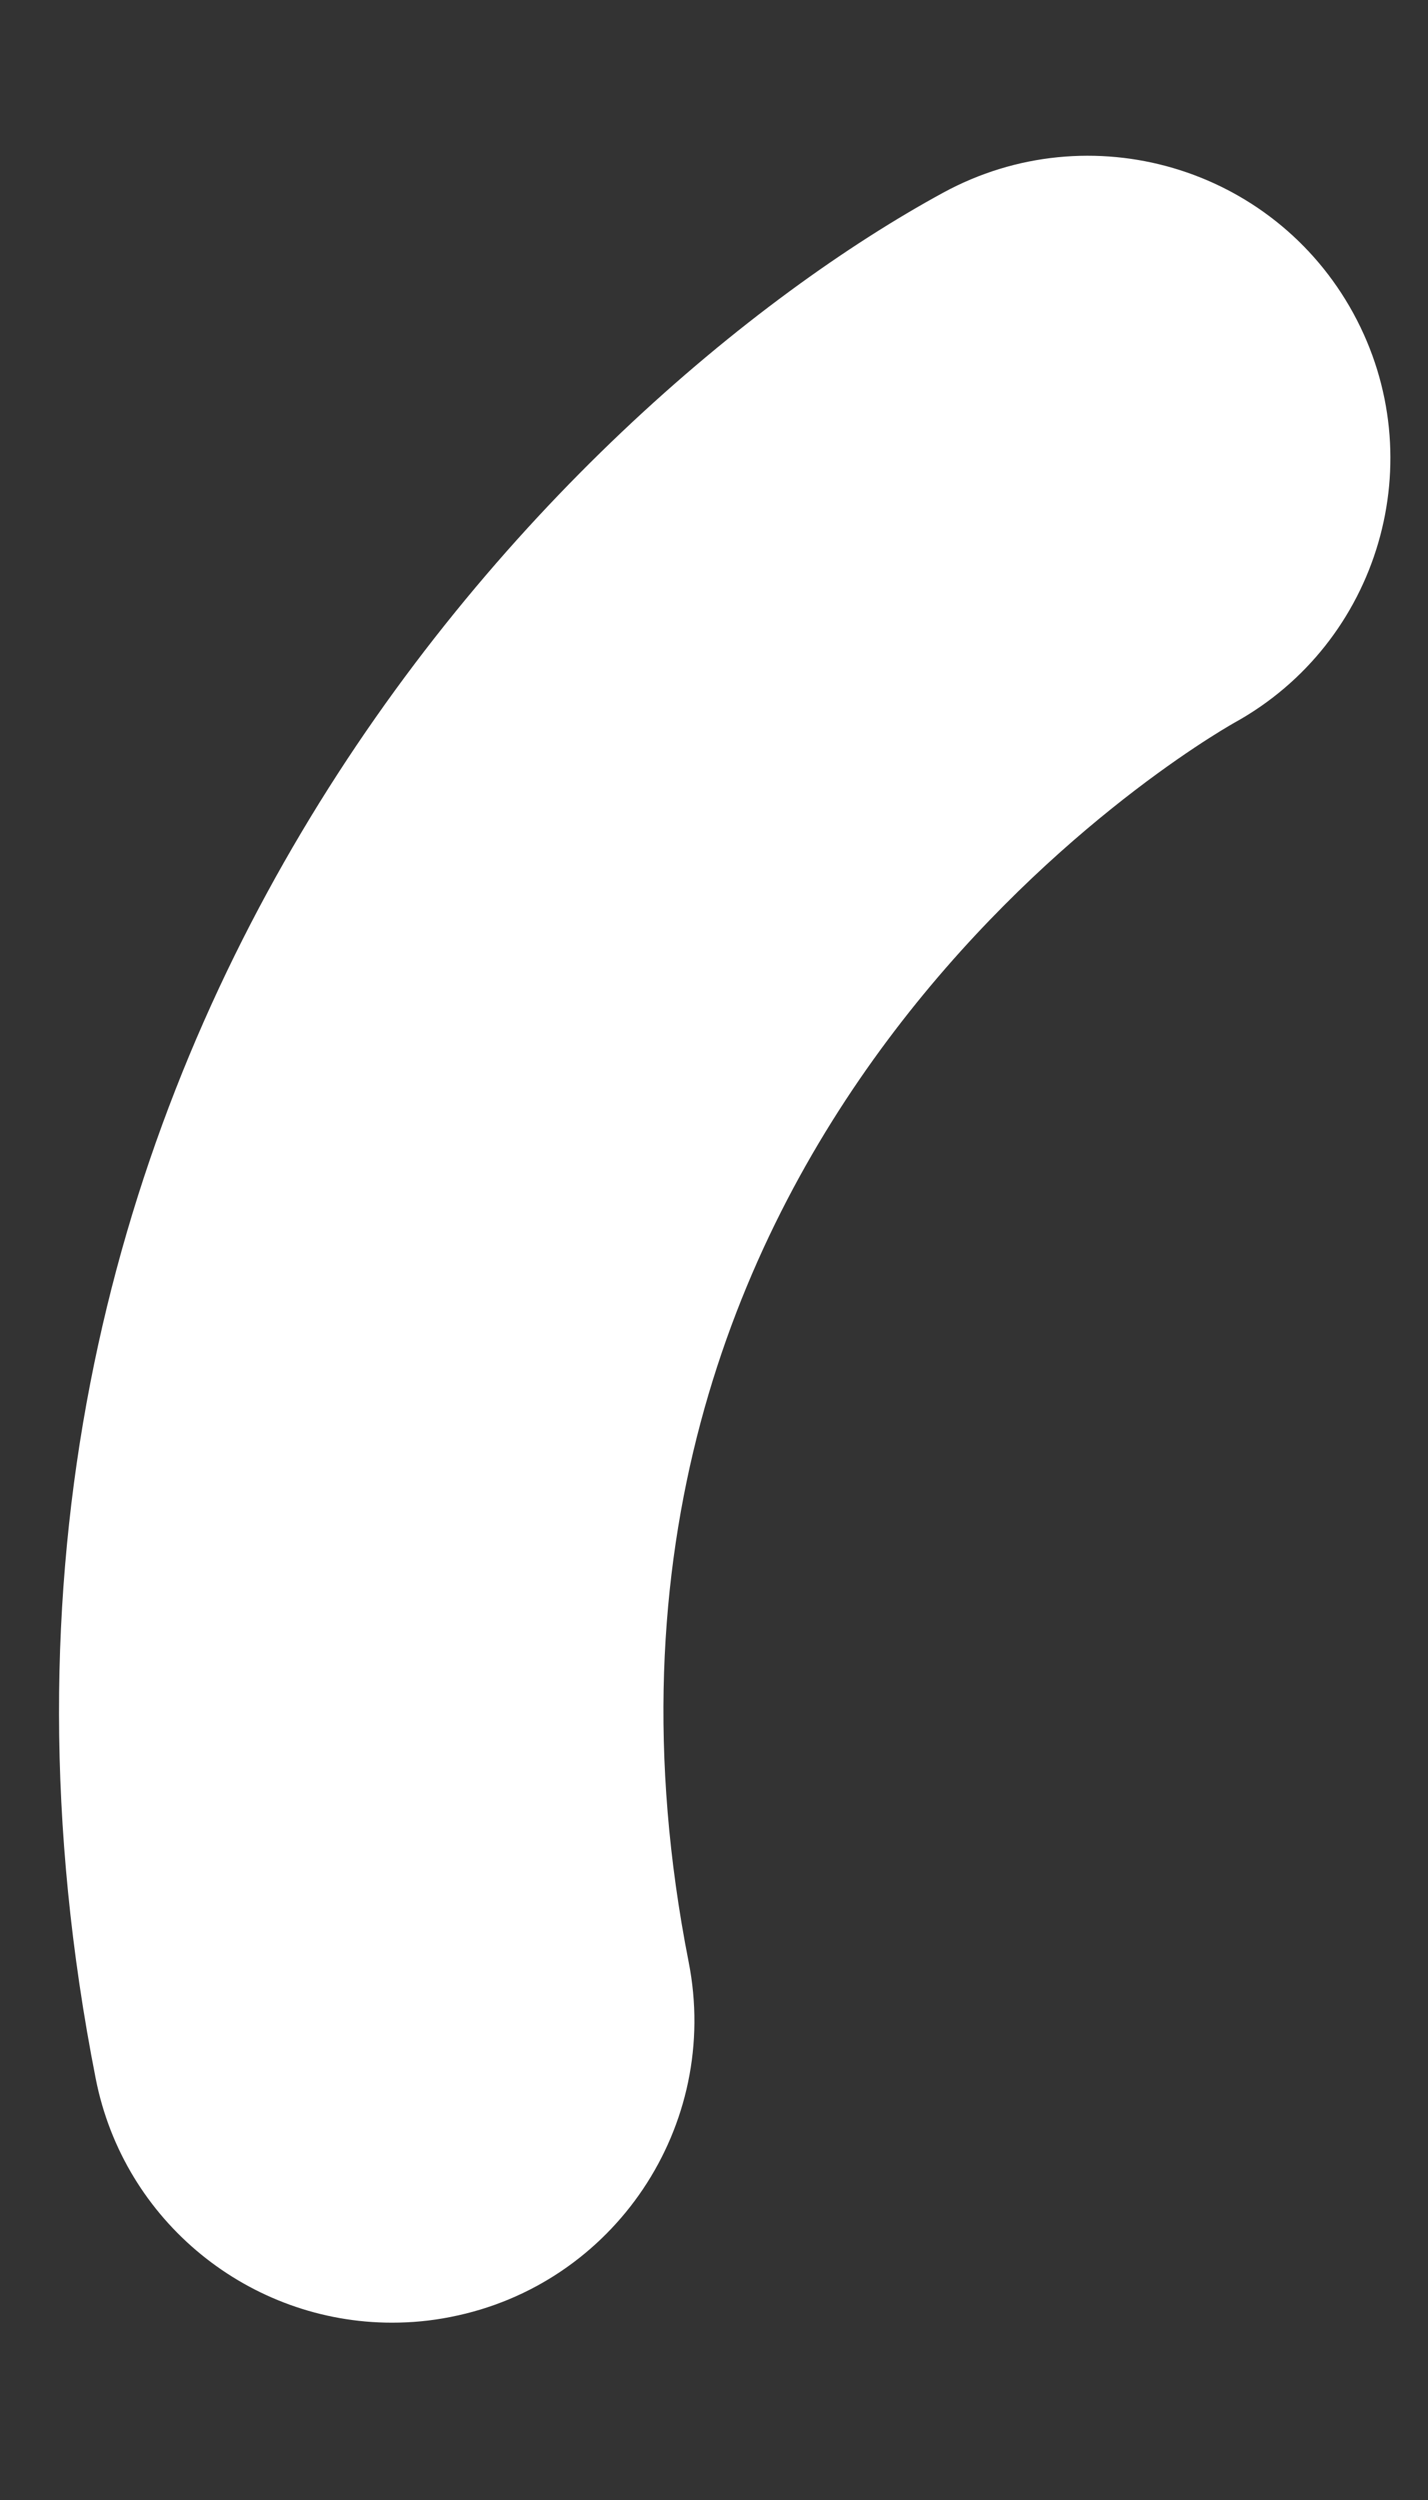 <?xml version="1.0" encoding="UTF-8" standalone="no"?><svg width='8' height='14' viewBox='0 0 8 14' fill='none' xmlns='http://www.w3.org/2000/svg'>
<rect x="0" y="0" width="8" height="14" fill="#333333" stroke="none"/>
<path d='M2.196 13.007C1.402 13.007 0.694 12.446 0.536 11.639C-0.585 5.946 3.15 2.241 5.284 1.079C6.105 0.632 7.133 0.933 7.582 1.755C8.029 2.574 7.729 3.599 6.914 4.048C6.723 4.157 2.948 6.362 3.858 10.987C4.039 11.905 3.441 12.796 2.524 12.975C2.414 12.997 2.304 13.007 2.196 13.007Z' fill='white'/>
</svg>
